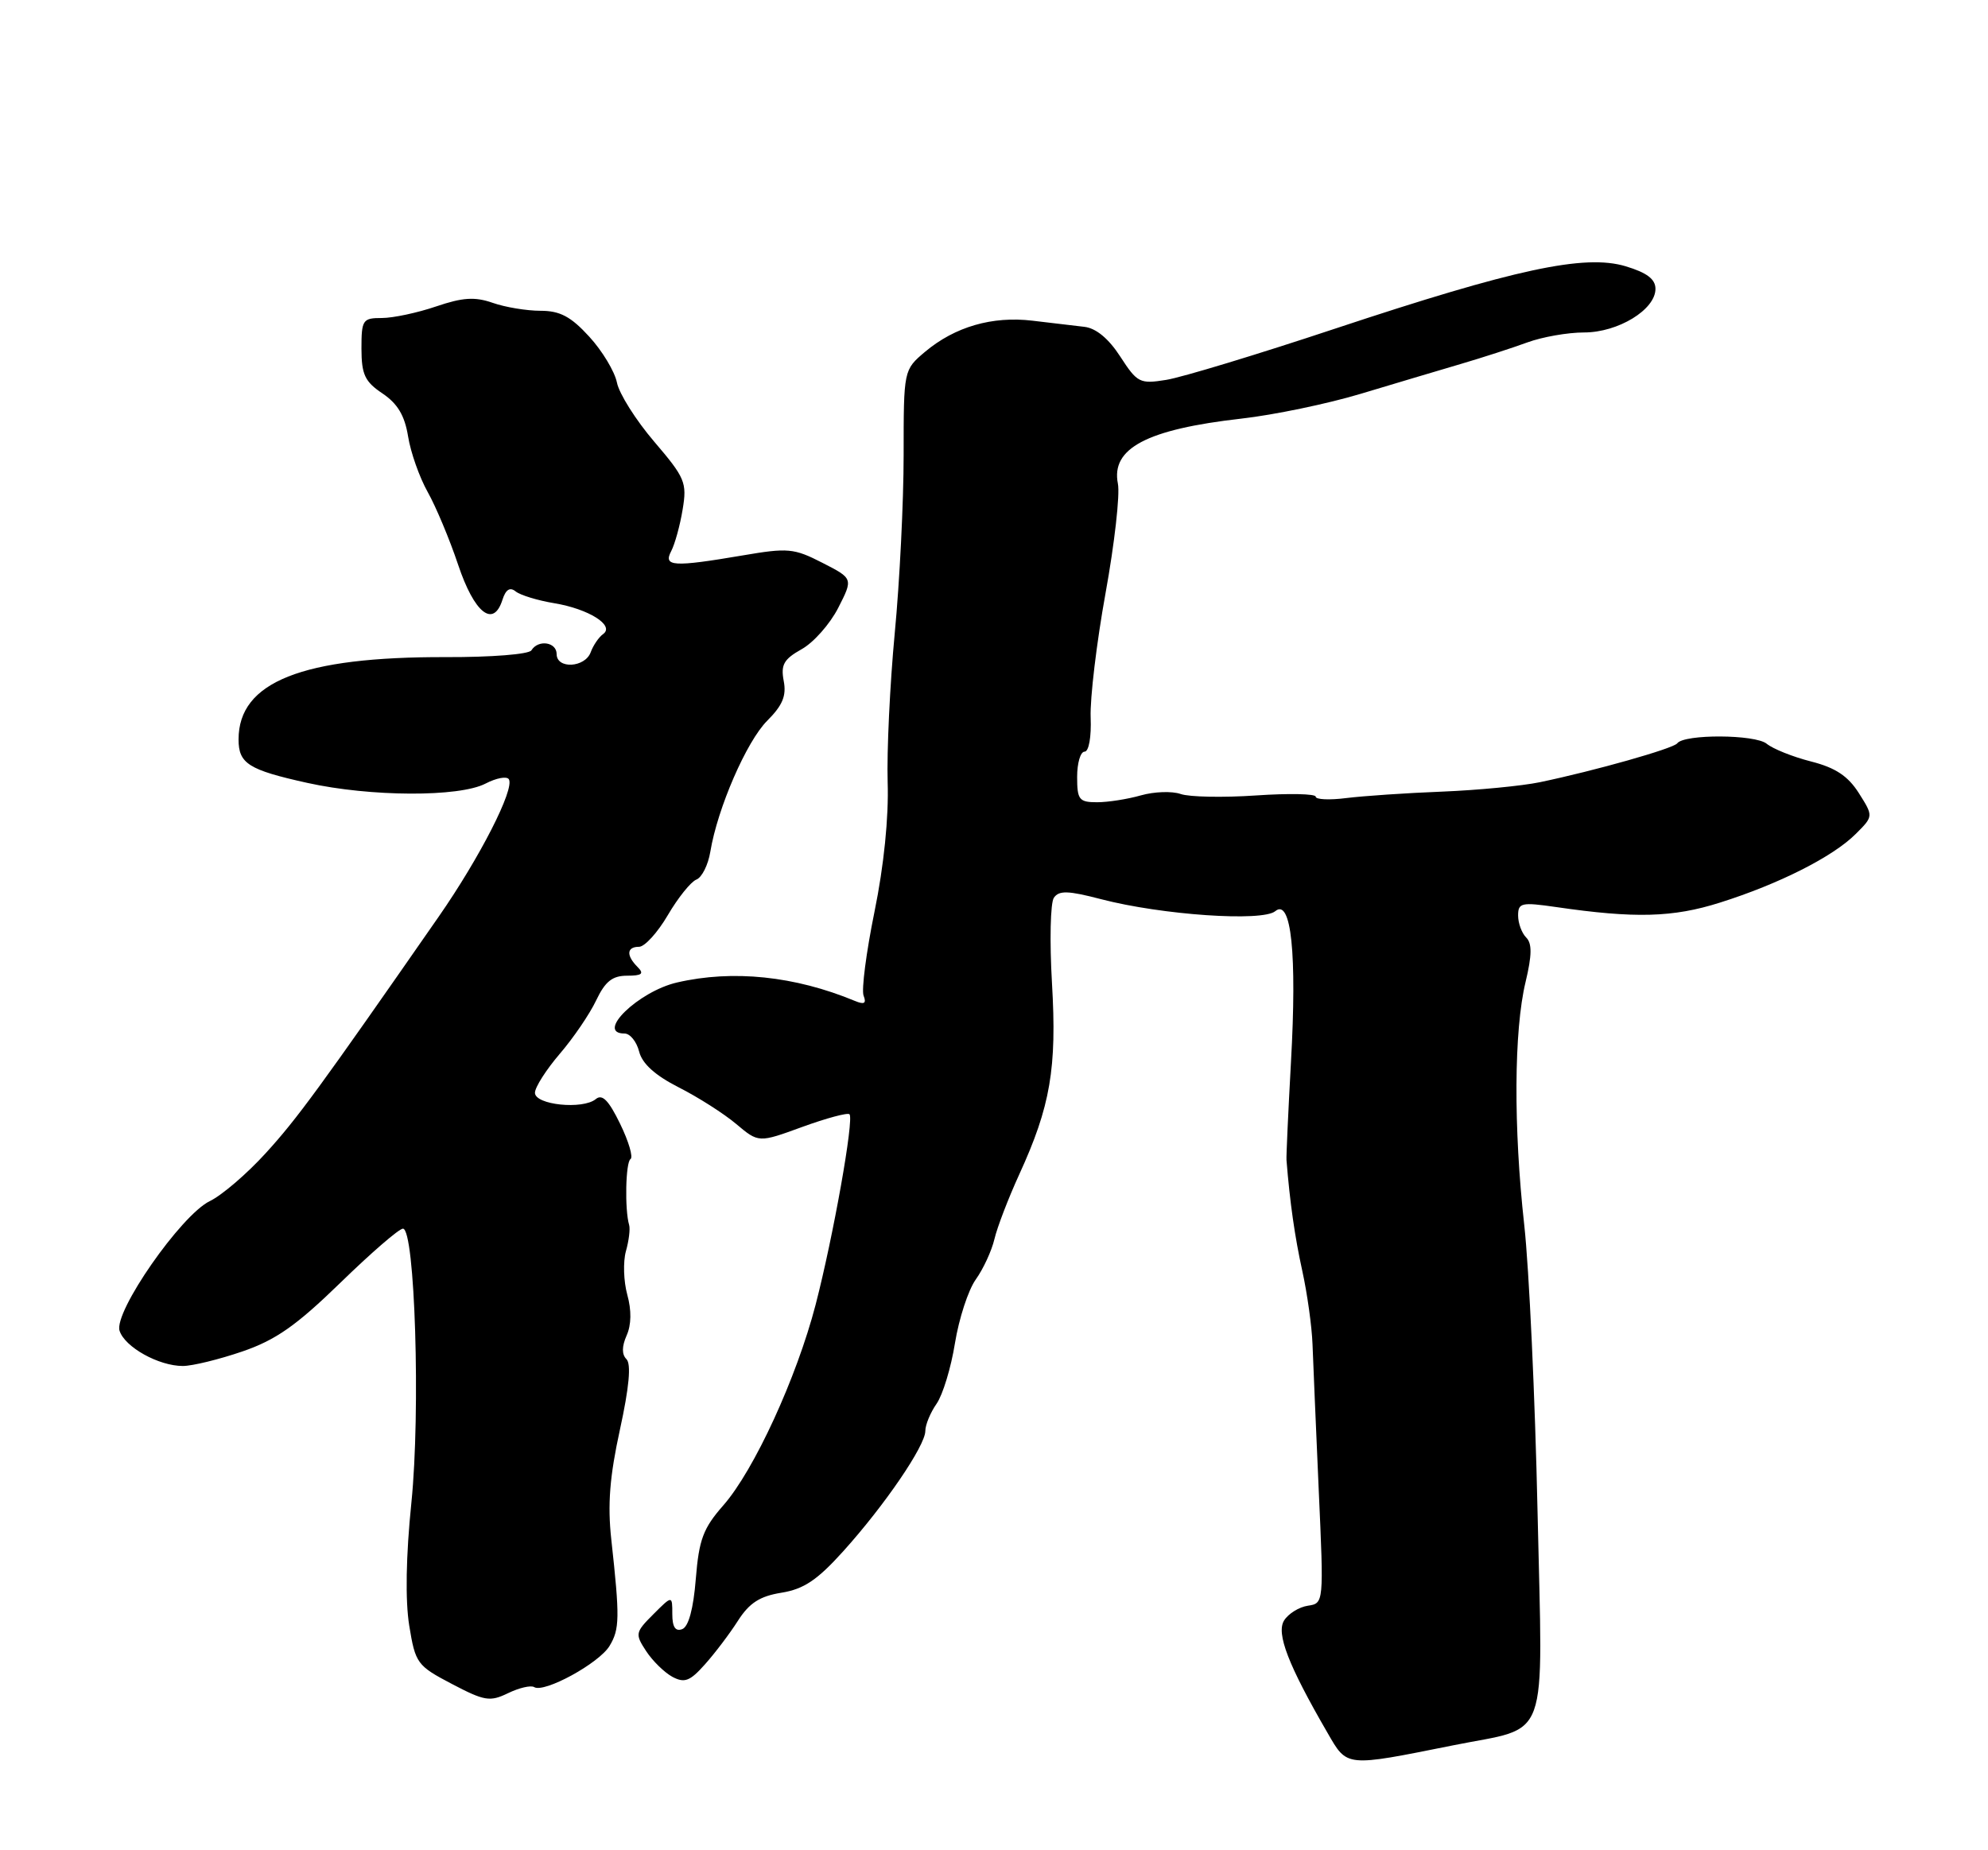 <?xml version="1.0" encoding="UTF-8" standalone="no"?>
<!DOCTYPE svg PUBLIC "-//W3C//DTD SVG 1.1//EN" "http://www.w3.org/Graphics/SVG/1.1/DTD/svg11.dtd" >
<svg xmlns="http://www.w3.org/2000/svg" xmlns:xlink="http://www.w3.org/1999/xlink" version="1.1" viewBox="0 0 275 256">
 <g >
 <path fill="currentColor"
d=" M 201.00 241.49 C 214.55 238.76 213.40 241.93 212.69 209.22 C 212.35 193.42 211.52 175.55 210.85 169.50 C 209.35 155.99 209.42 142.57 211.03 135.88 C 211.92 132.16 211.94 130.54 211.12 129.72 C 210.50 129.10 210.00 127.73 210.00 126.67 C 210.00 124.91 210.47 124.81 215.25 125.50 C 226.15 127.09 231.41 126.95 237.91 124.89 C 246.07 122.32 253.57 118.53 256.70 115.39 C 259.16 112.94 259.16 112.94 257.13 109.73 C 255.63 107.37 253.90 106.22 250.52 105.36 C 248.00 104.72 245.24 103.61 244.39 102.91 C 242.81 101.60 232.97 101.55 232.01 102.85 C 231.47 103.57 220.62 106.64 213.00 108.23 C 210.53 108.74 204.45 109.33 199.50 109.53 C 194.55 109.72 188.59 110.13 186.25 110.42 C 183.91 110.72 182.00 110.63 182.00 110.23 C 182.00 109.83 178.29 109.75 173.75 110.06 C 169.21 110.37 164.52 110.28 163.32 109.86 C 162.12 109.44 159.65 109.53 157.82 110.05 C 156.00 110.57 153.27 111.00 151.76 111.00 C 149.27 111.00 149.00 110.65 149.00 107.50 C 149.00 105.58 149.46 104.00 150.03 104.00 C 150.62 104.00 150.98 101.97 150.87 99.25 C 150.77 96.64 151.69 88.91 152.93 82.07 C 154.17 75.24 154.94 68.43 154.64 66.93 C 153.66 62.03 158.62 59.41 171.72 57.92 C 176.24 57.41 183.67 55.86 188.22 54.49 C 192.78 53.12 198.97 51.27 202.00 50.38 C 205.03 49.49 209.20 48.14 211.27 47.38 C 213.34 46.62 216.87 46.00 219.12 46.00 C 223.83 46.00 229.00 42.85 229.00 39.97 C 229.00 38.62 227.82 37.73 224.87 36.84 C 219.20 35.14 209.57 37.21 184.66 45.48 C 173.96 49.04 163.46 52.22 161.33 52.56 C 157.67 53.15 157.32 52.97 154.97 49.34 C 153.36 46.85 151.61 45.40 149.99 45.22 C 148.62 45.06 145.39 44.68 142.81 44.37 C 137.27 43.71 132.09 45.21 127.97 48.67 C 125.00 51.18 125.00 51.18 125.00 62.94 C 125.00 69.41 124.45 80.51 123.77 87.60 C 123.10 94.70 122.66 103.98 122.79 108.24 C 122.95 113.07 122.27 119.79 120.97 126.14 C 119.83 131.73 119.15 136.96 119.46 137.76 C 119.88 138.84 119.56 139.03 118.26 138.49 C 109.94 135.04 101.38 134.15 93.65 135.94 C 88.30 137.18 82.31 143.00 86.39 143.00 C 87.16 143.00 88.06 144.12 88.41 145.49 C 88.83 147.17 90.61 148.78 93.87 150.44 C 96.54 151.79 100.12 154.07 101.83 155.51 C 104.94 158.13 104.94 158.13 110.99 155.92 C 114.32 154.71 117.25 153.92 117.51 154.17 C 118.16 154.83 115.27 171.08 112.83 180.50 C 110.19 190.65 104.31 203.44 100.06 208.28 C 97.27 211.46 96.69 213.00 96.25 218.46 C 95.92 222.59 95.25 225.08 94.37 225.41 C 93.43 225.77 93.00 225.12 93.00 223.33 C 93.00 220.73 93.00 220.73 90.38 223.35 C 87.87 225.86 87.83 226.08 89.38 228.45 C 90.27 229.81 91.91 231.41 93.01 232.01 C 94.69 232.90 95.44 232.62 97.51 230.29 C 98.88 228.76 100.94 226.04 102.08 224.25 C 103.66 221.78 105.11 220.85 108.11 220.37 C 111.19 219.87 113.06 218.62 116.66 214.62 C 122.39 208.26 128.00 200.03 128.00 197.99 C 128.00 197.14 128.70 195.45 129.56 194.22 C 130.41 193.00 131.56 189.23 132.10 185.84 C 132.65 182.45 133.94 178.48 134.98 177.03 C 136.02 175.57 137.18 173.06 137.56 171.44 C 137.94 169.82 139.48 165.80 140.99 162.50 C 145.31 153.07 146.21 147.81 145.52 136.03 C 145.18 130.24 145.30 124.92 145.78 124.22 C 146.49 123.18 147.75 123.22 152.34 124.42 C 160.72 126.60 174.63 127.56 176.41 126.07 C 178.62 124.24 179.42 131.98 178.58 146.94 C 178.20 153.85 177.92 159.95 177.96 160.50 C 178.42 166.31 179.11 171.14 180.15 175.86 C 180.83 178.96 181.47 183.53 181.56 186.00 C 181.65 188.47 182.04 197.55 182.42 206.17 C 183.13 221.83 183.12 221.84 180.92 222.17 C 179.70 222.35 178.22 223.27 177.63 224.21 C 176.51 226.00 178.21 230.40 183.63 239.75 C 186.39 244.53 186.03 244.49 201.00 241.49 Z  M 73.89 233.43 C 75.27 234.29 82.88 230.13 84.32 227.73 C 85.72 225.41 85.75 223.84 84.56 213.00 C 84.03 208.16 84.34 204.28 85.76 197.78 C 87.03 191.97 87.33 188.73 86.66 188.06 C 86.00 187.40 86.01 186.30 86.68 184.78 C 87.34 183.31 87.37 181.30 86.77 179.13 C 86.26 177.28 86.18 174.58 86.58 173.13 C 86.99 171.69 87.19 170.05 87.03 169.50 C 86.40 167.37 86.54 160.79 87.22 160.37 C 87.61 160.12 86.97 157.93 85.78 155.49 C 84.20 152.24 83.31 151.33 82.42 152.07 C 80.62 153.56 74.00 152.88 74.00 151.20 C 74.00 150.44 75.55 148.01 77.44 145.80 C 79.33 143.60 81.60 140.26 82.48 138.39 C 83.72 135.79 84.71 135.00 86.75 135.00 C 88.81 135.00 89.13 134.73 88.20 133.80 C 86.60 132.20 86.68 131.00 88.40 131.00 C 89.18 131.00 90.97 129.03 92.38 126.62 C 93.79 124.21 95.57 122.00 96.33 121.70 C 97.09 121.41 97.96 119.67 98.26 117.84 C 99.26 111.81 103.27 102.58 106.13 99.72 C 108.26 97.59 108.81 96.26 108.41 94.21 C 107.99 91.98 108.42 91.21 110.88 89.83 C 112.53 88.92 114.81 86.34 115.95 84.11 C 118.02 80.05 118.02 80.05 113.76 77.87 C 109.82 75.85 108.99 75.78 102.73 76.85 C 93.12 78.48 91.72 78.40 92.85 76.25 C 93.35 75.29 94.07 72.70 94.43 70.49 C 95.05 66.77 94.77 66.11 90.49 61.10 C 87.96 58.14 85.64 54.46 85.34 52.93 C 85.03 51.40 83.31 48.54 81.51 46.58 C 78.96 43.79 77.46 43.00 74.76 43.00 C 72.86 43.00 69.88 42.51 68.15 41.90 C 65.68 41.04 64.01 41.15 60.33 42.40 C 57.75 43.28 54.37 44.00 52.82 44.00 C 50.17 44.00 50.00 44.25 50.00 48.25 C 50.01 51.82 50.47 52.81 52.91 54.44 C 55.00 55.85 55.98 57.49 56.45 60.38 C 56.80 62.58 58.02 66.04 59.16 68.07 C 60.30 70.10 62.20 74.63 63.37 78.13 C 65.61 84.83 68.25 86.93 69.50 83.00 C 69.96 81.56 70.54 81.19 71.33 81.83 C 71.98 82.35 74.37 83.08 76.66 83.46 C 81.44 84.25 85.08 86.55 83.43 87.73 C 82.84 88.15 82.06 89.29 81.71 90.25 C 80.92 92.39 77.00 92.60 77.00 90.50 C 77.00 88.83 74.46 88.45 73.51 89.98 C 73.17 90.53 67.98 90.94 61.68 90.92 C 41.78 90.86 33.00 94.35 33.00 102.31 C 33.00 105.65 34.37 106.52 42.50 108.32 C 51.26 110.26 63.51 110.31 67.16 108.42 C 68.66 107.64 70.11 107.37 70.39 107.82 C 71.22 109.16 66.37 118.66 60.68 126.84 C 44.22 150.52 41.08 154.82 36.77 159.54 C 34.18 162.39 30.69 165.39 29.02 166.19 C 25.04 168.12 15.71 181.53 16.54 184.13 C 17.26 186.39 21.95 189.00 25.29 189.00 C 26.61 189.00 30.32 188.09 33.53 186.99 C 38.16 185.40 40.99 183.41 47.08 177.49 C 51.31 173.37 55.20 170.00 55.74 170.00 C 57.40 170.00 58.19 195.29 56.91 207.88 C 56.15 215.32 56.05 221.45 56.61 224.93 C 57.46 230.15 57.70 230.47 62.50 232.99 C 67.02 235.36 67.77 235.49 70.28 234.27 C 71.81 233.53 73.43 233.15 73.89 233.43 Z "/>
</g>
</svg>